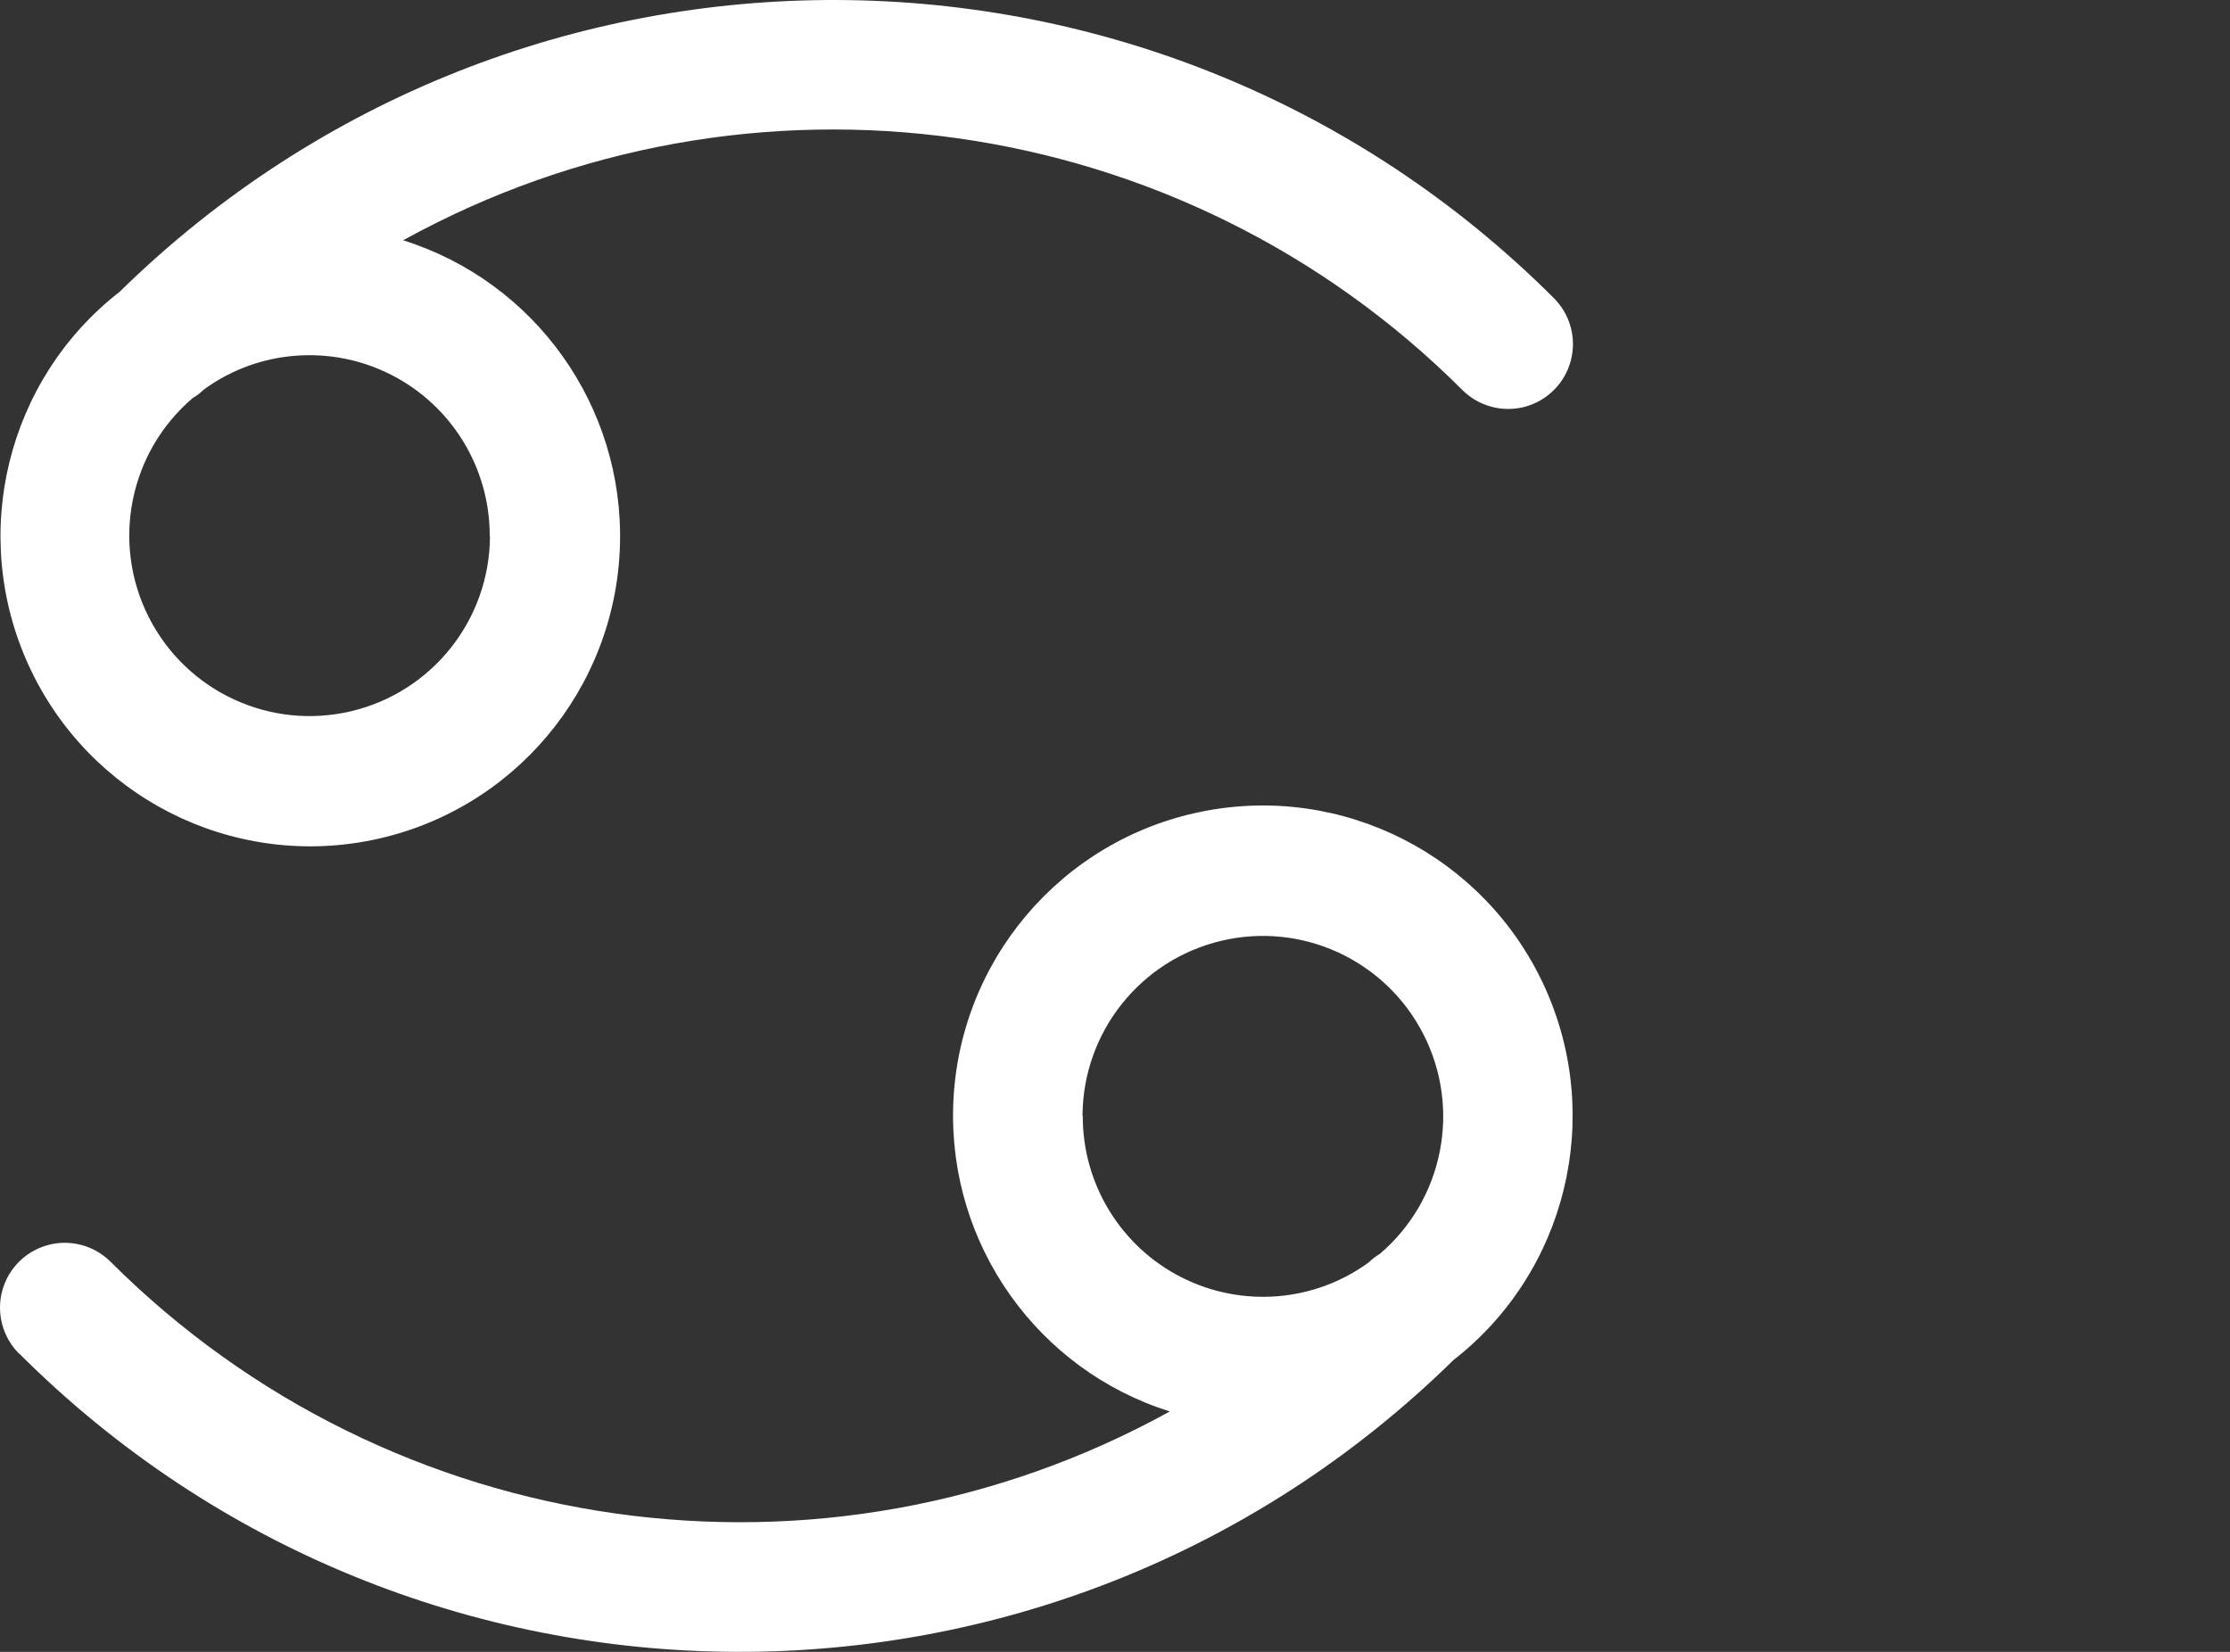 <?xml version="1.0" encoding="UTF-8"?>
<svg width="81px" height="60px" viewBox="0 0 81 60" version="1.1" xmlns="http://www.w3.org/2000/svg" xmlns:xlink="http://www.w3.org/1999/xlink">
    <rect x="0" y="0" width="81" height="60" fill="#333333" stroke="none"/>
    <g id="Cáncer" stroke="none" stroke-width="1" fill="none" fill-rule="evenodd">
        <path d="M0.704,49.17 L0.689,49.164 C0.095,48.569 -0.137,47.701 0.08,46.888 C0.298,46.075 0.932,45.44 1.744,45.222 C2.557,45.004 3.423,45.237 4.018,45.832 C14.222,56.018 29.905,58.213 42.491,51.268 C37.7,49.761 34.465,45.236 34.623,40.171 C34.786,34.945 38.519,30.519 43.638,29.482 C48.757,28.445 53.916,31.071 56.095,35.822 C58.274,40.574 56.901,46.202 52.797,49.398 C38.302,63.623 15.073,63.52 0.704,49.17 Z M14.643,8.728 C19.436,10.233 22.674,14.757 22.518,19.822 C22.357,25.049 18.624,29.478 13.504,30.516 C8.385,31.554 3.225,28.928 1.045,24.175 C-1.134,19.423 0.24,13.794 4.346,10.598 C18.845,-3.623 42.074,-3.519 56.445,10.832 C57.039,11.428 57.272,12.295 57.054,13.108 C56.836,13.921 56.202,14.556 55.39,14.774 C54.577,14.992 53.711,14.76 53.116,14.164 C42.914,3.976 27.229,1.781 14.643,8.728 Z M17.788,19.463 C17.792,16.995 16.409,14.733 14.211,13.614 C12.013,12.495 9.373,12.709 7.404,14.15 C7.273,14.276 7.128,14.387 6.999,14.459 C4.695,16.424 4.035,19.715 5.404,22.418 C6.774,25.121 9.814,26.533 12.76,25.832 C15.701,25.133 17.782,22.51 17.797,19.484 L17.788,19.463 Z M39.329,40.542 C39.325,43.011 40.708,45.272 42.906,46.391 C45.104,47.51 47.744,47.296 49.713,45.855 C49.844,45.729 49.989,45.619 50.118,45.546 C52.422,43.581 53.082,40.29 51.713,37.587 C50.343,34.884 47.303,33.472 44.357,34.173 C41.416,34.872 39.335,37.495 39.32,40.521 L39.329,40.542 Z" id="Combined-Shape" fill="#FFFFFF" fill-rule="nonzero"></path>
        <rect id="Bones" x="0" y="0" width="81" height="60"></rect>
    </g>
</svg>

